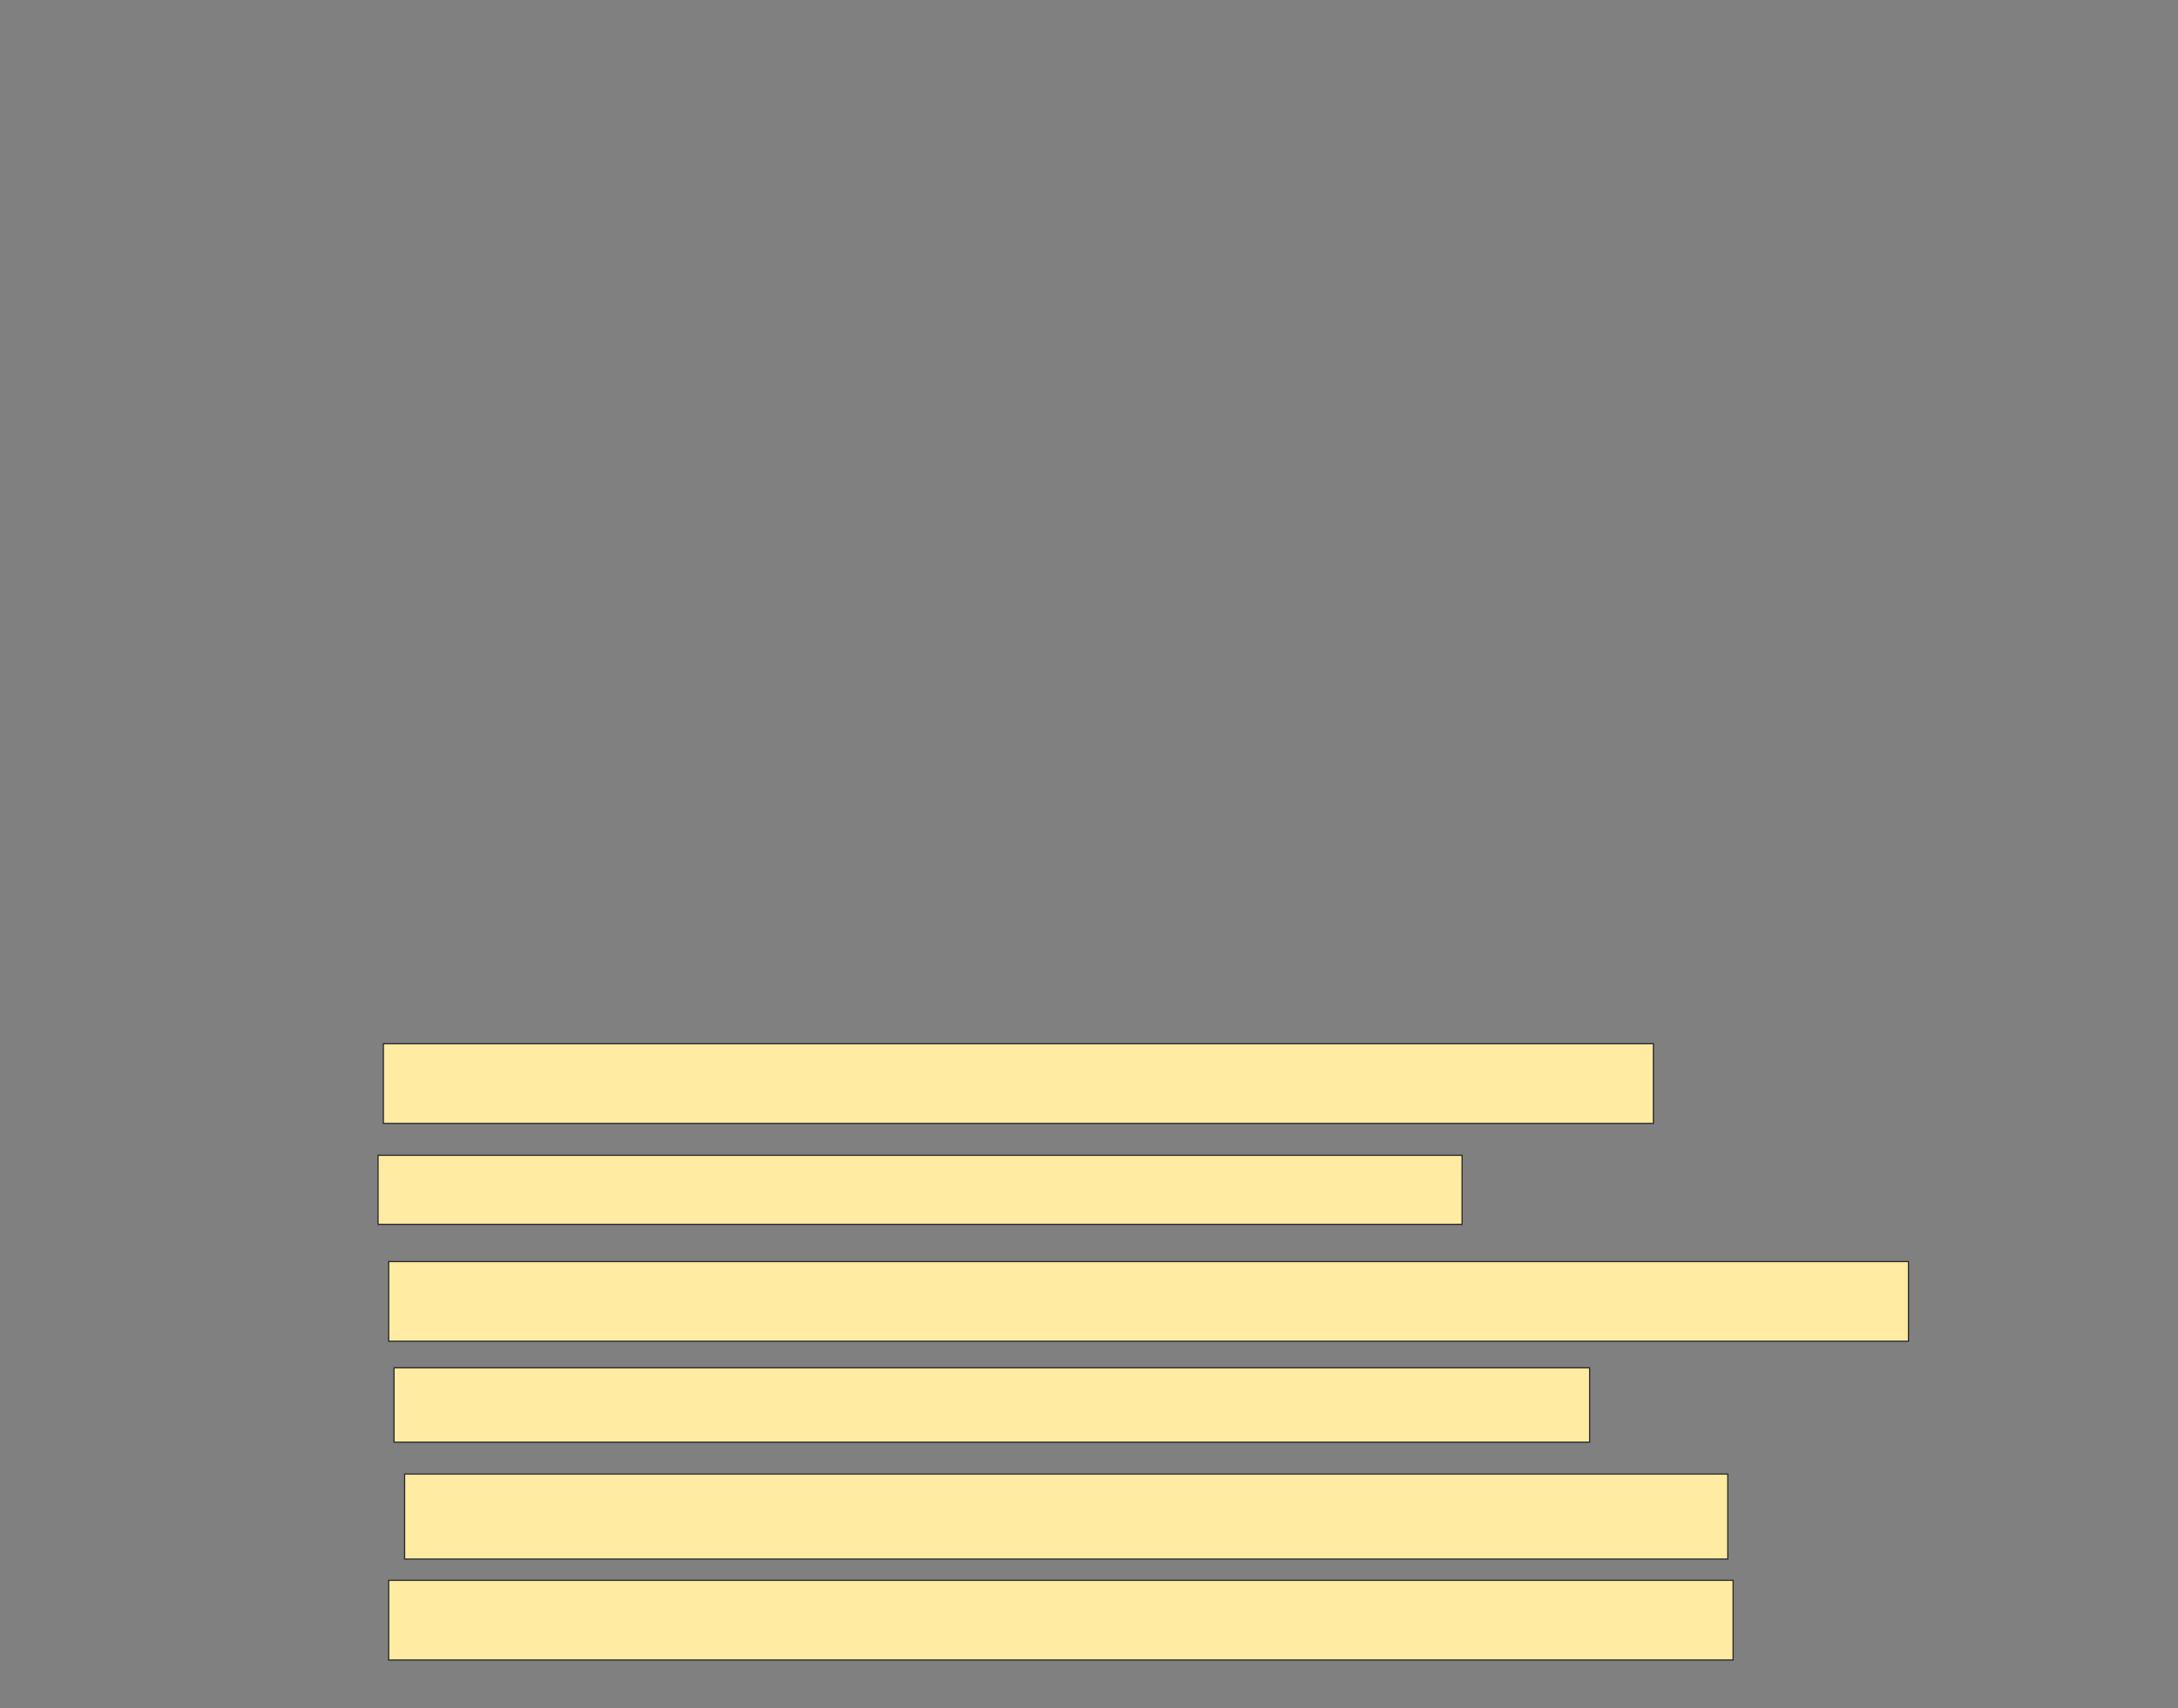 <svg xmlns="http://www.w3.org/2000/svg" width="1782" height="1398">
 <rect width="100%" height="100%" fill="#808080" stroke="none"/>
 <!-- Created with Image Occlusion Enhanced -->
 <g>
  <title>Labels</title>
 </g>
 <g>
  <title>Masks</title>
  <rect id="12ed6d05ac68487faa07ee1b8e465b93-oa-1" height="65.217" width="1039.13" y="854.174" x="313.652" stroke="#2D2D2D" fill="#FFEBA2"/>
  <rect id="12ed6d05ac68487faa07ee1b8e465b93-oa-2" height="56.522" width="886.957" y="945.478" x="309.304" stroke="#2D2D2D" fill="#FFEBA2"/>
  <rect id="12ed6d05ac68487faa07ee1b8e465b93-oa-3" height="65.217" width="1243.478" y="1032.435" x="318" stroke="#2D2D2D" fill="#FFEBA2"/>
  <rect id="12ed6d05ac68487faa07ee1b8e465b93-oa-4" height="60.87" width="978.261" y="1119.391" x="322.348" stroke="#2D2D2D" fill="#FFEBA2"/>
  <rect id="12ed6d05ac68487faa07ee1b8e465b93-oa-5" height="69.565" width="1082.609" y="1206.348" x="331.044" stroke="#2D2D2D" fill="#FFEBA2"/>
  <rect id="12ed6d05ac68487faa07ee1b8e465b93-oa-6" height="65.217" width="1100" y="1293.304" x="318" stroke="#2D2D2D" fill="#FFEBA2"/>
 </g>
</svg>